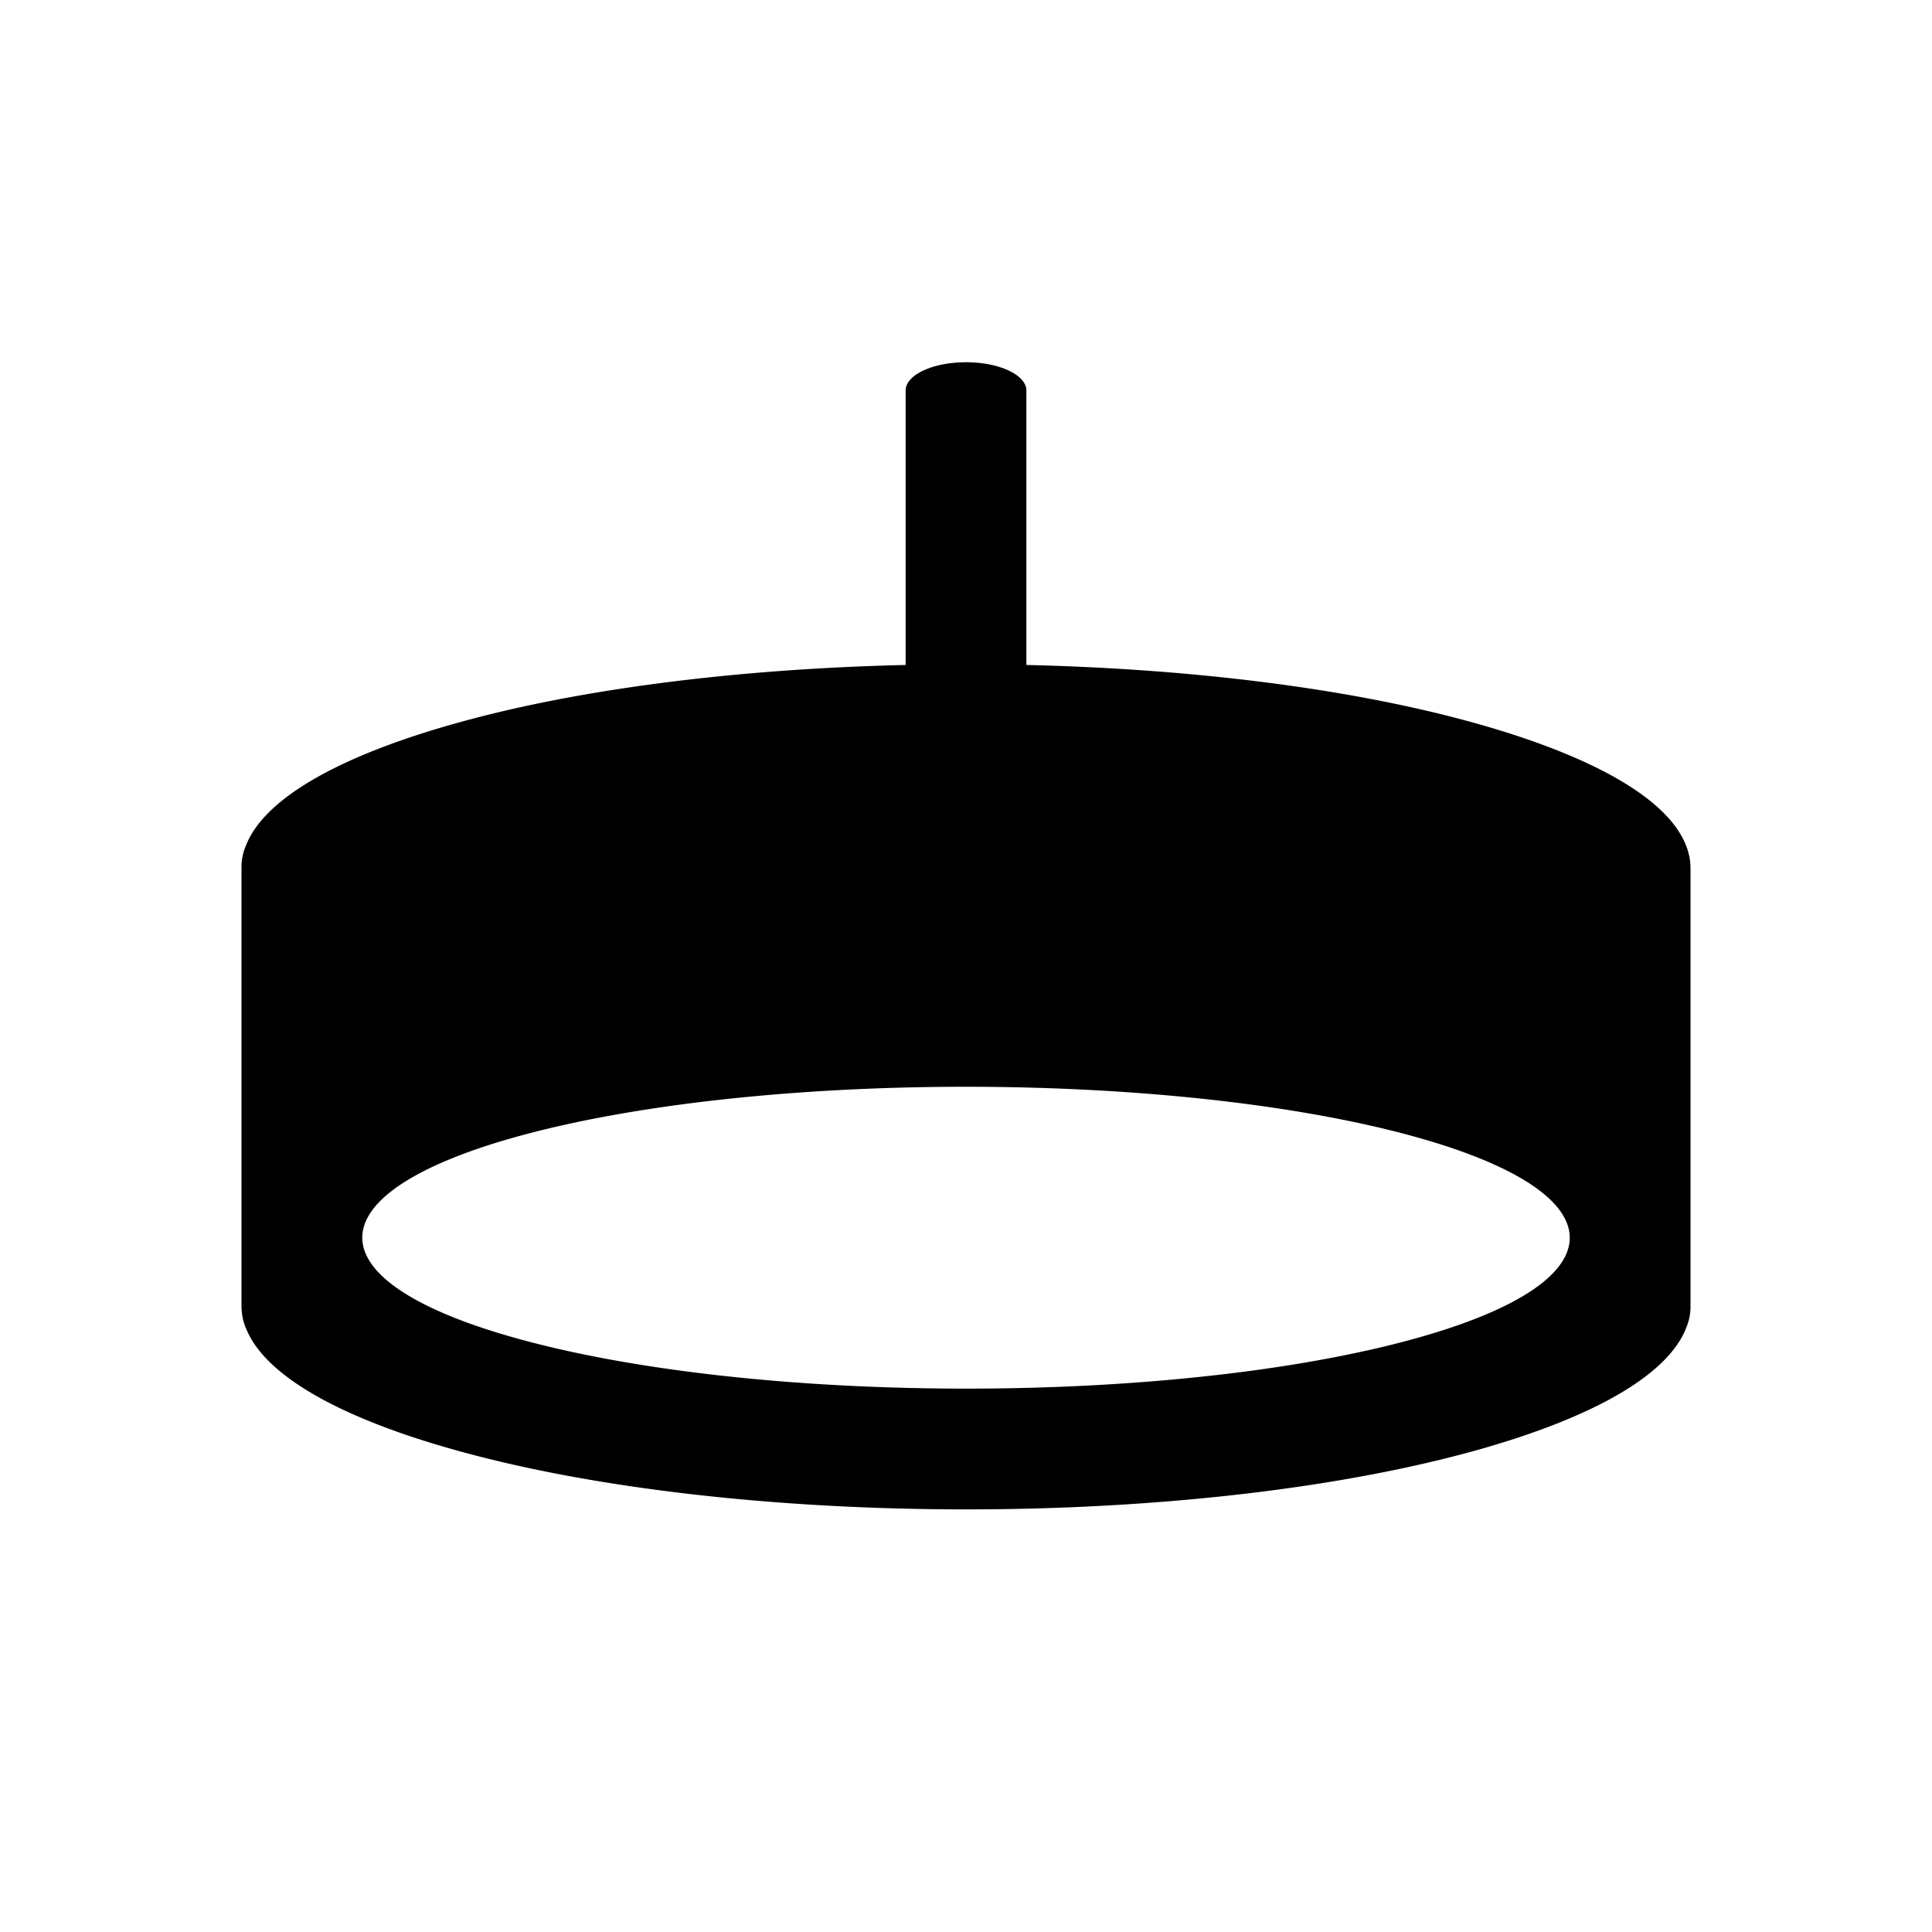 <svg xmlns="http://www.w3.org/2000/svg" width="3em" height="3em" viewBox="0 0 32 32"><path fill="currentColor" d="M23.163 22.244c-3.93 1.008-10.385 1.008-14.318 0c-3.879-.994-3.76-2.576.169-3.535c3.875-.945 10.086-.945 13.964 0c3.934.959 4.06 2.541.185 3.535m4.762-8.242c-.292-.75-1.485-1.47-3.547-2.04c-2.07-.571-4.694-.886-7.378-.948V6.469C17 6.21 16.553 6 16 6s-1 .21-1 .469v4.545c-2.688.062-5.315.376-7.385.948c-2.062.57-3.248 1.29-3.54 2.04a.9.9 0 0 0-.075.375v7.25c0 .127.022.255.075.375c.285.72 1.388 1.417 3.337 1.979c4.718 1.359 12.466 1.359 17.183 0c1.942-.562 3.045-1.259 3.33-1.979a.9.9 0 0 0 .075-.375v-7.25a1 1 0 0 0-.075-.375"/></svg>
